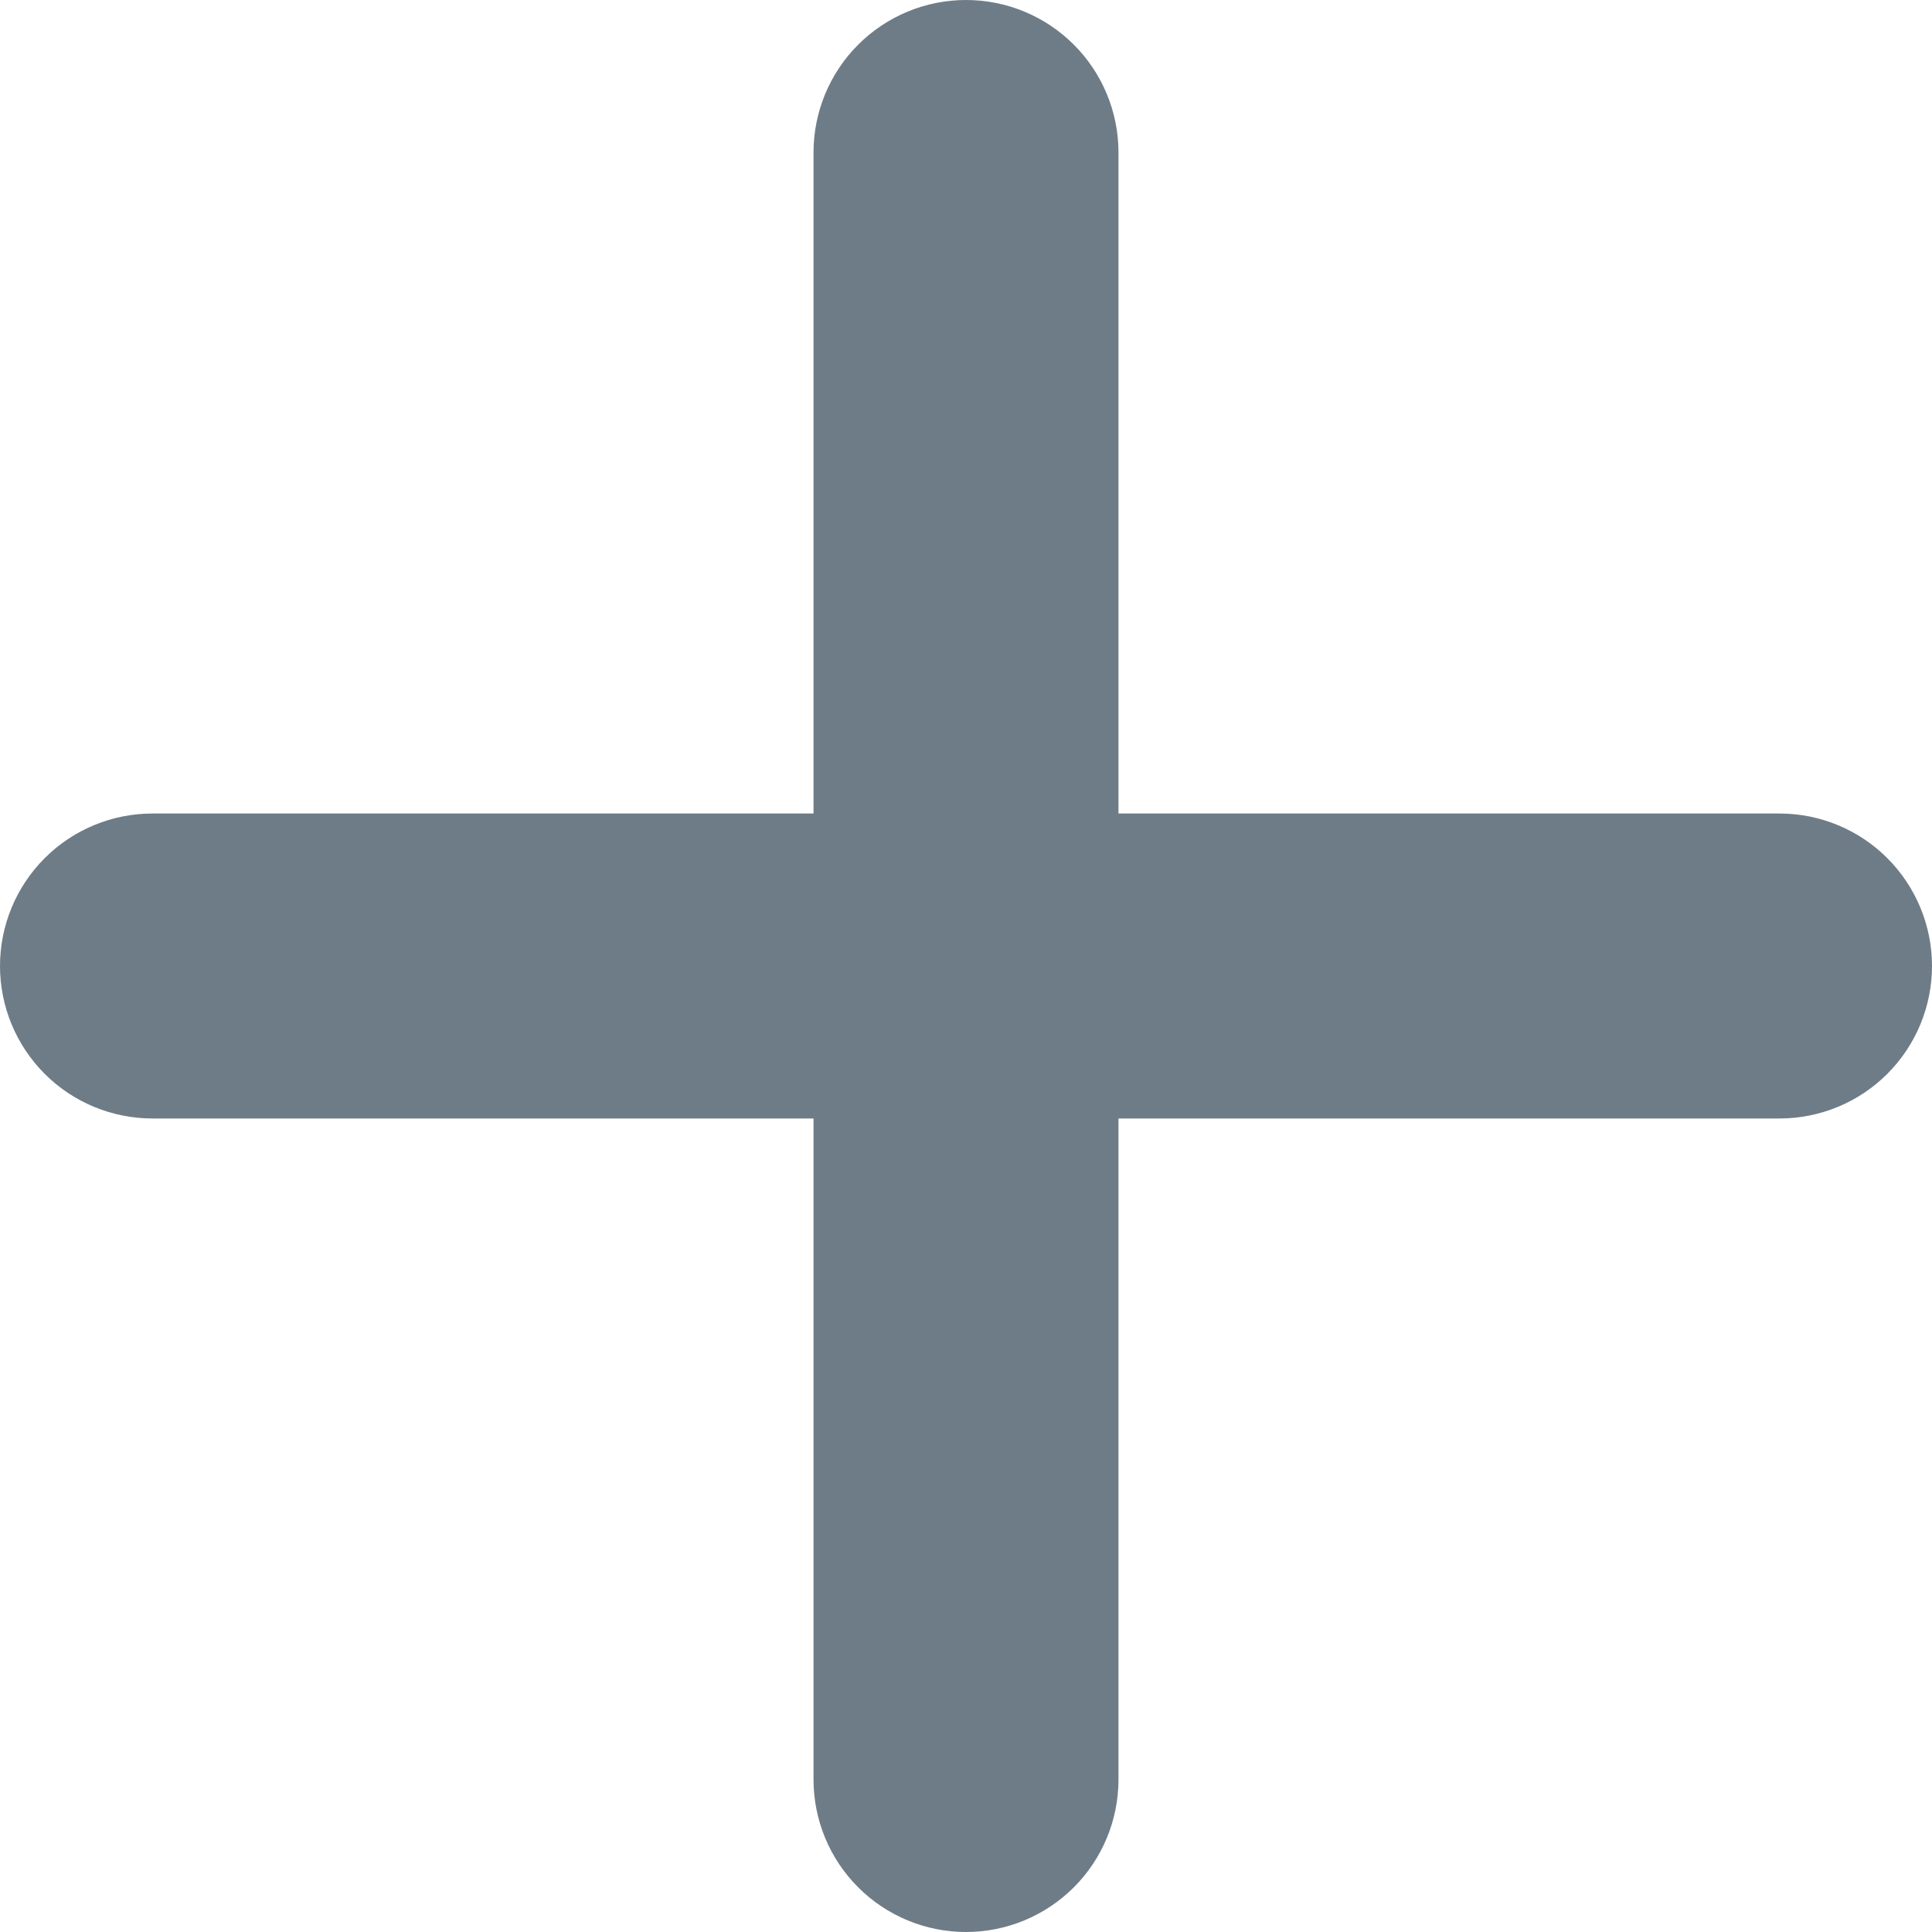 <svg width="13" height="13" viewBox="0 0 13 13" fill="none" xmlns="http://www.w3.org/2000/svg">
<path d="M5.474 11.974C5.474 12.246 5.582 12.507 5.774 12.699C5.967 12.892 6.228 13 6.5 13C6.772 13 7.033 12.892 7.226 12.699C7.418 12.507 7.526 12.246 7.526 11.974V7.526H11.974C12.246 7.526 12.507 7.418 12.699 7.226C12.892 7.033 13 6.772 13 6.5C13 6.228 12.892 5.967 12.699 5.774C12.507 5.582 12.246 5.474 11.974 5.474H7.526V1.026C7.526 0.754 7.418 0.493 7.226 0.301C7.033 0.108 6.772 0 6.5 0C6.228 0 5.967 0.108 5.774 0.301C5.582 0.493 5.474 0.754 5.474 1.026V5.474H1.026C0.754 5.474 0.493 5.582 0.301 5.774C0.108 5.967 0 6.228 0 6.5C0 6.772 0.108 7.033 0.301 7.226C0.493 7.418 0.754 7.526 1.026 7.526H5.474V11.974Z" fill="#6E7C87"/>
</svg>
